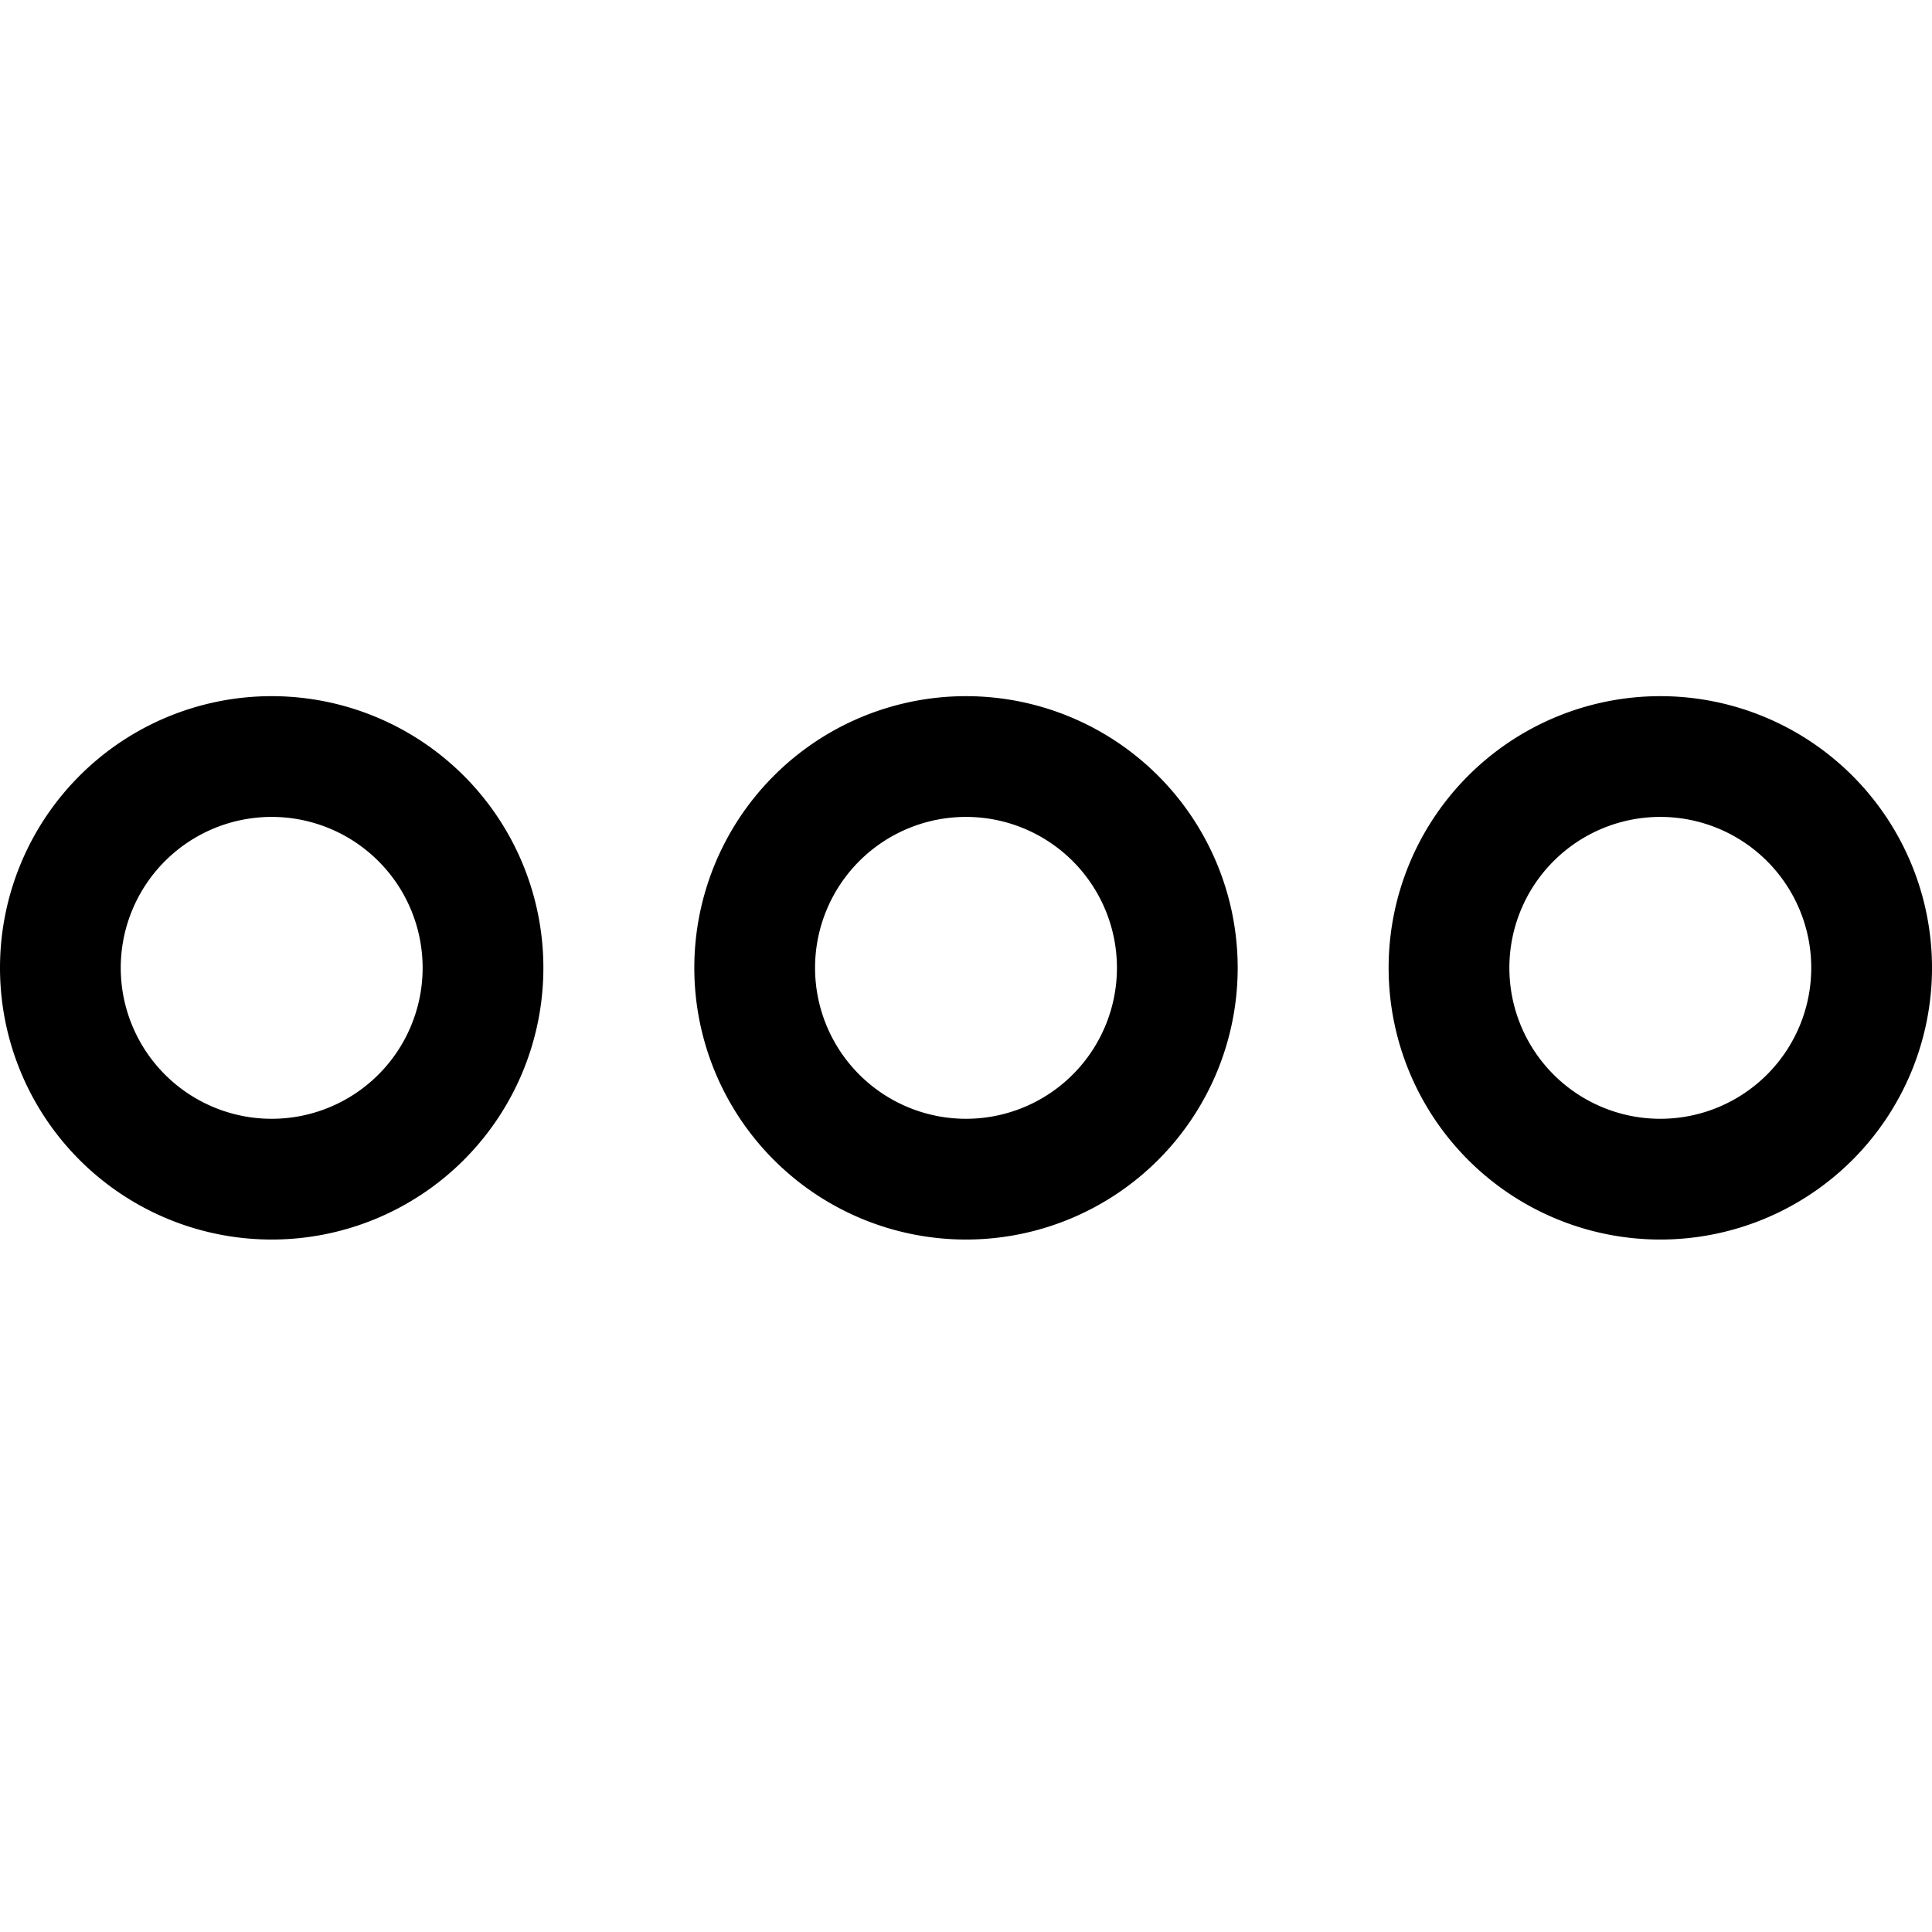 <svg viewBox="0 0 24 24" xmlns="http://www.w3.org/2000/svg" stroke-width="1.5"><path d="M.75 12.023a2.625 2.625 0 1 0 5.25 0 2.625 2.625 0 1 0-5.25 0Z" fill="none" stroke="currentColor" stroke-linecap="round" stroke-linejoin="round"></path><path d="M18 12.023a2.625 2.625 0 1 0 5.25 0 2.625 2.625 0 1 0-5.25 0Z" fill="none" stroke="currentColor" stroke-linecap="round" stroke-linejoin="round"></path><path d="M9.375 12.023a2.625 2.625 0 1 0 5.25 0 2.625 2.625 0 1 0-5.25 0Z" fill="none" stroke="currentColor" stroke-linecap="round" stroke-linejoin="round"></path></svg>